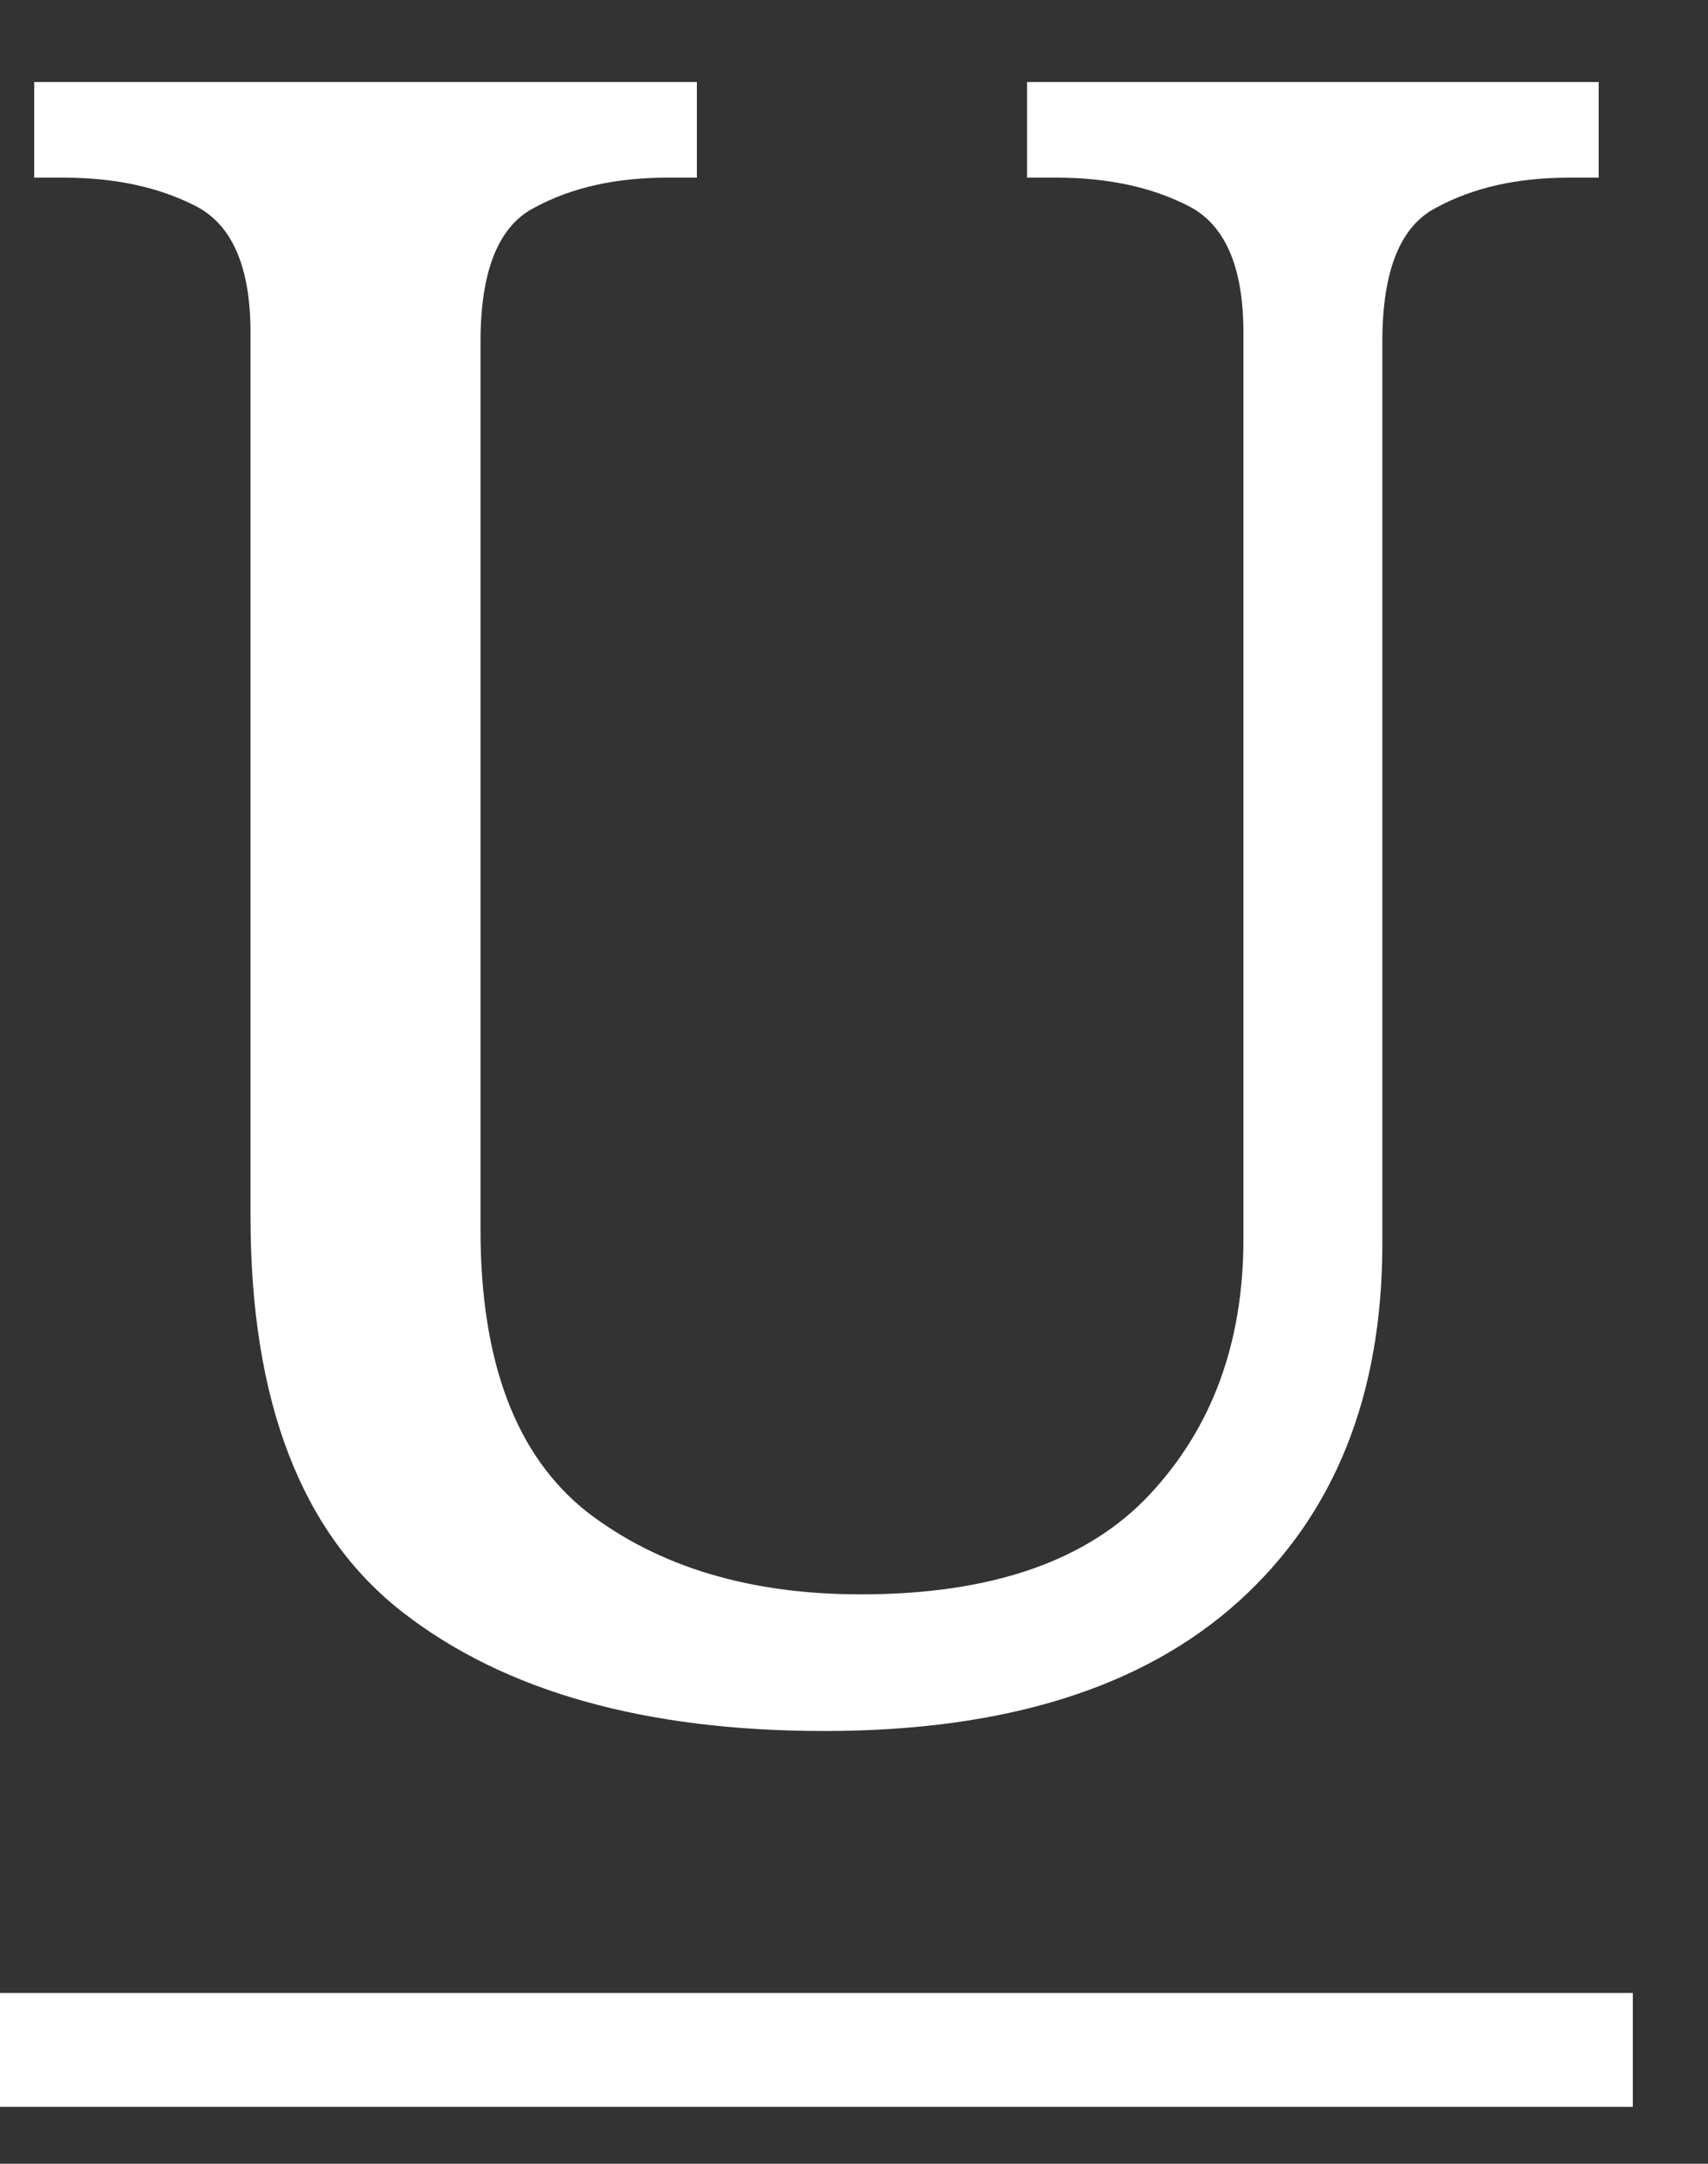 <svg width="15" height="19" viewBox="0 0 15 19" fill="none" xmlns="http://www.w3.org/2000/svg">
<rect x="0" y="0" width="15" height="19" fill="#333333" stroke="none"/>
<path d="M7.24 15.2C5.667 15.2 4.433 14.853 3.54 14.16C2.647 13.467 2.2 12.307 2.2 10.68V2.92C2.2 2.333 2.033 1.96 1.7 1.8C1.38 1.64 1 1.56 0.56 1.56H0.3V0.72H6.12V1.56H5.86C5.407 1.56 5.02 1.647 4.7 1.82C4.38 1.98 4.22 2.373 4.22 3V10.8C4.22 11.96 4.533 12.787 5.16 13.28C5.787 13.76 6.587 14 7.56 14C8.707 14 9.553 13.707 10.1 13.12C10.647 12.533 10.92 11.787 10.92 10.88V2.92C10.92 2.333 10.753 1.96 10.42 1.8C10.1 1.64 9.72 1.56 9.28 1.56H9.02V0.72H14.04V1.56H13.78C13.327 1.56 12.94 1.647 12.62 1.82C12.3 1.98 12.14 2.373 12.14 3V10.92C12.14 12.253 11.72 13.3 10.88 14.06C10.04 14.82 8.827 15.2 7.24 15.2Z" fill="white"/>
<path d="M0 17.5H14.34V18.5H0V17.5Z" fill="white"/>
</svg>
